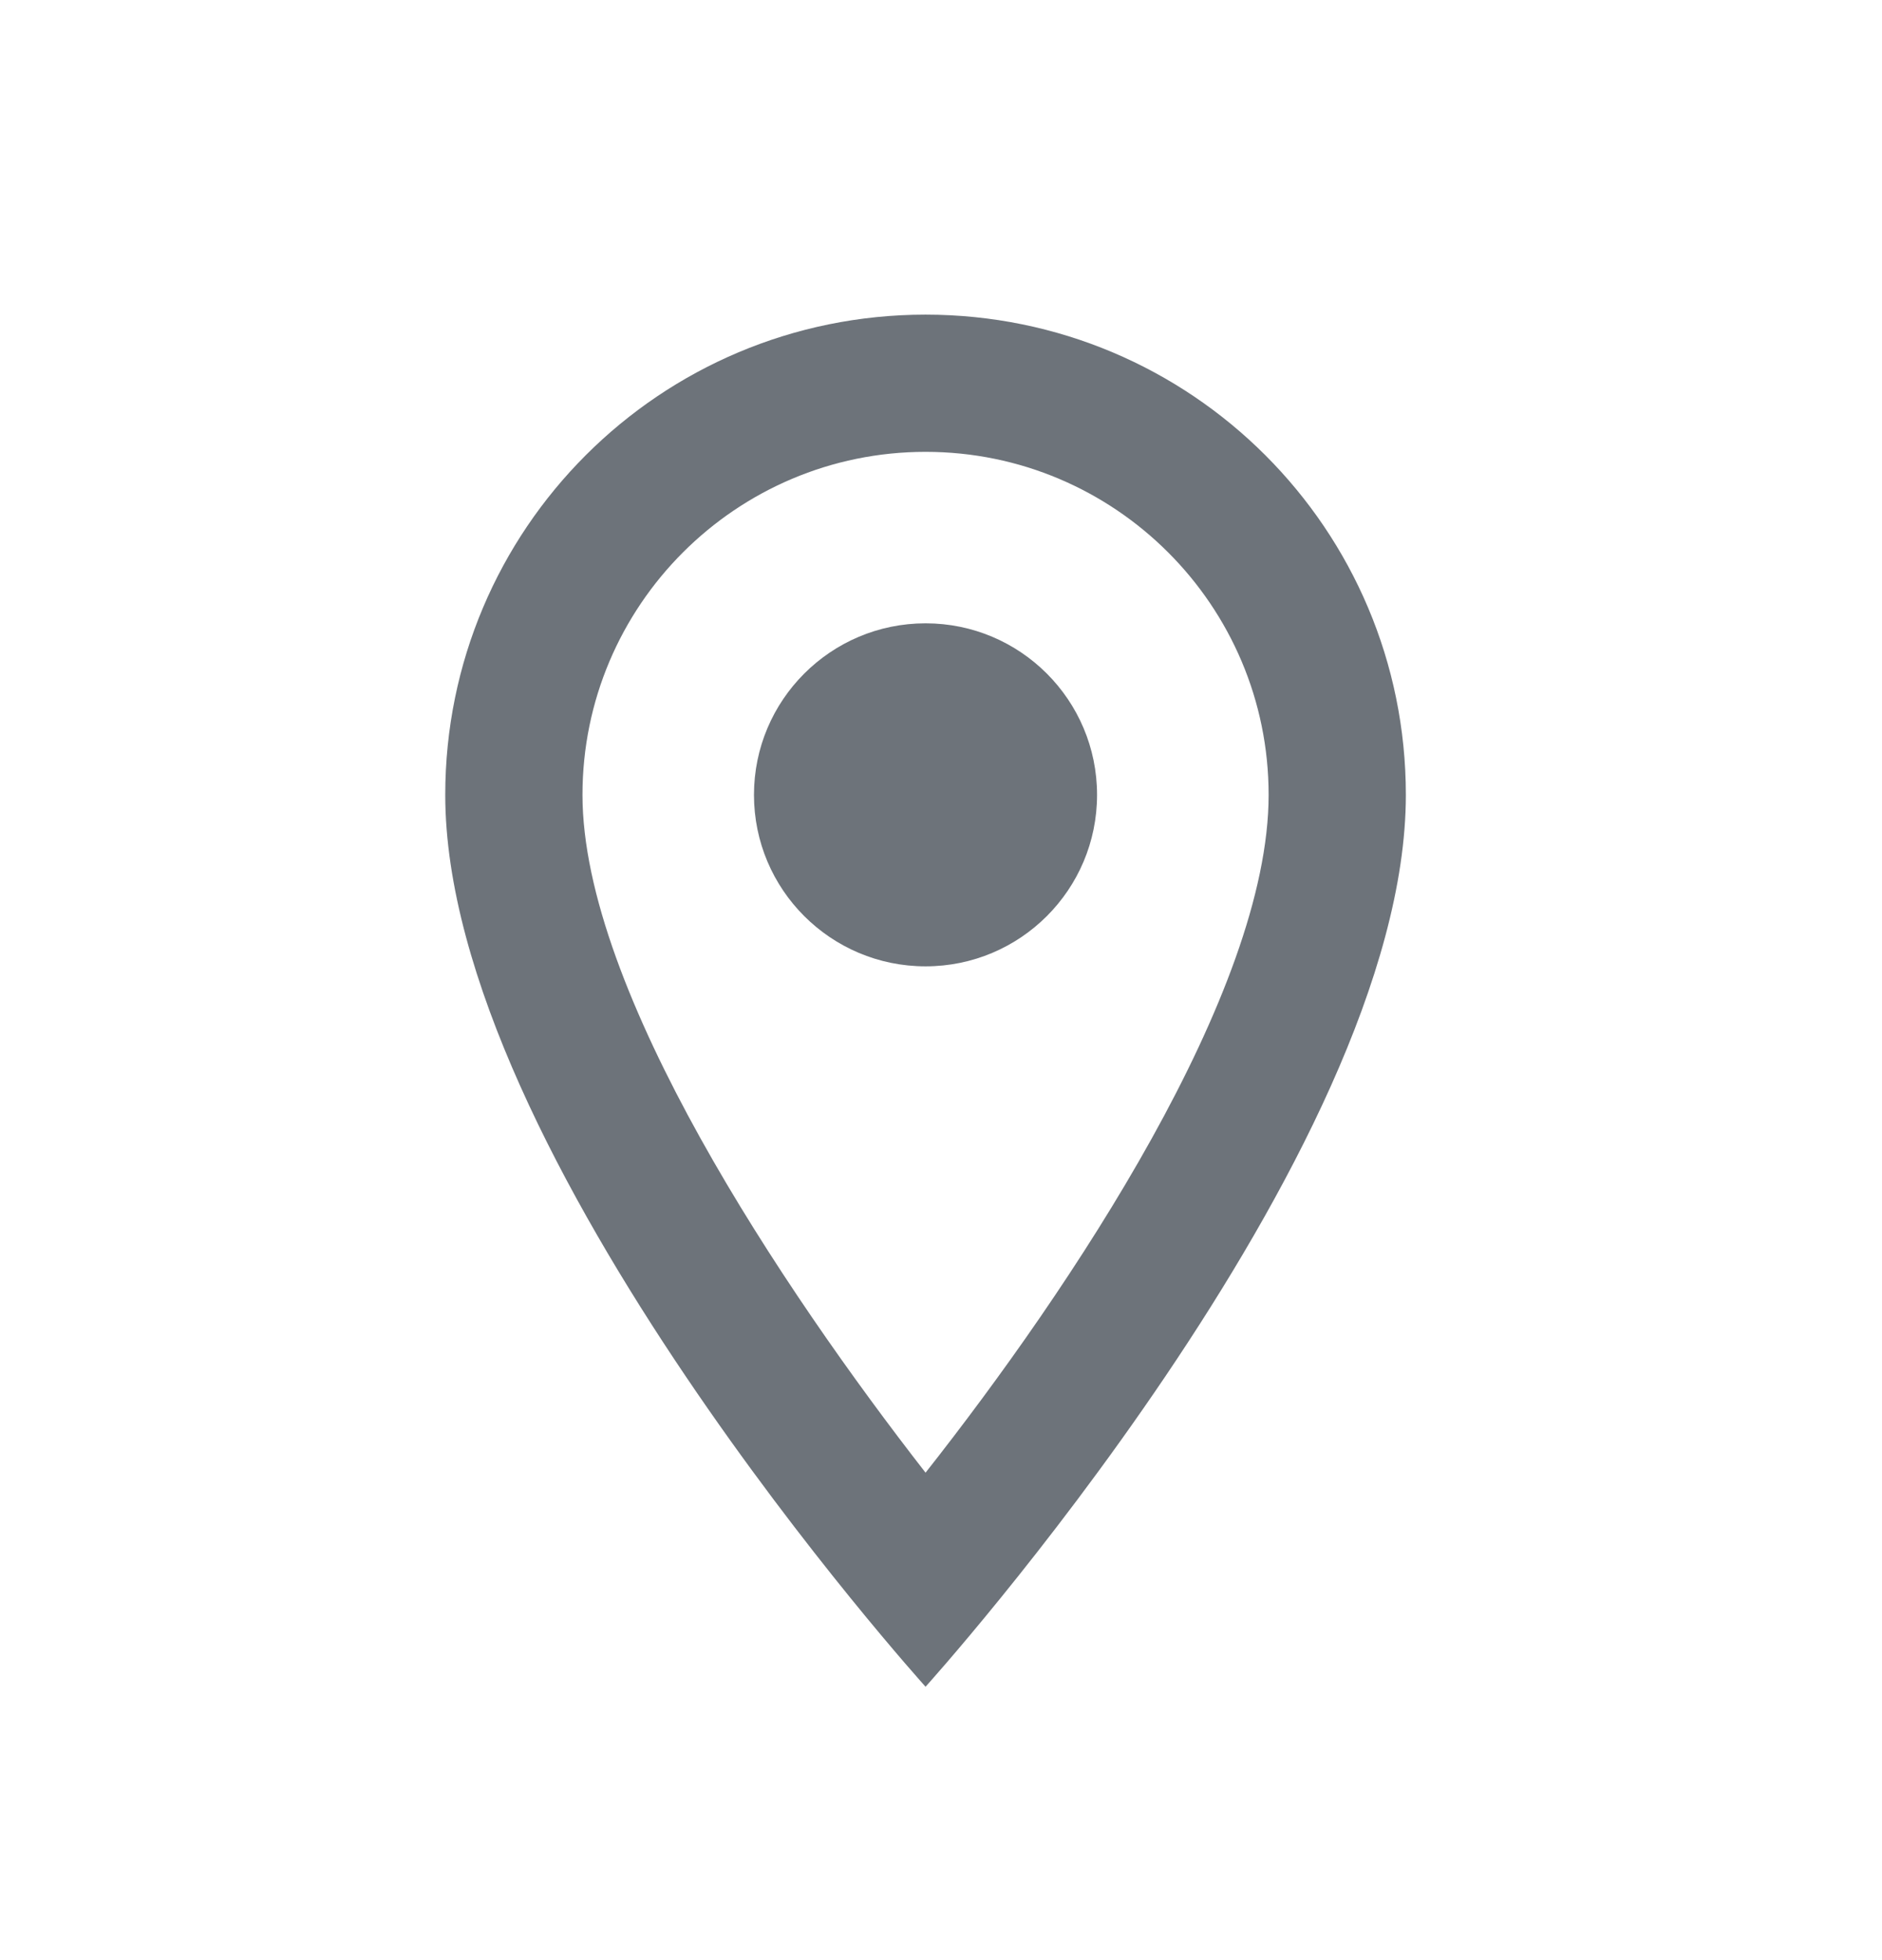 <svg width="24" height="25" viewBox="0 0 24 25" fill="none" xmlns="http://www.w3.org/2000/svg">
<g clip-path="url(#clip0_124_1300)">
<g clip-path="url(#clip1_124_1300)">
<g clip-path="url(#clip2_124_1300)">
<path d="M11.803 4.013C8.416 4.013 5.678 6.751 5.678 10.138C5.678 14.731 11.803 21.513 11.803 21.513C11.803 21.513 17.928 14.731 17.928 10.138C17.928 6.751 15.189 4.013 11.803 4.013ZM7.428 10.138C7.428 7.723 9.388 5.763 11.803 5.763C14.218 5.763 16.178 7.723 16.178 10.138C16.178 12.658 13.658 16.429 11.803 18.783C9.983 16.446 7.428 12.631 7.428 10.138Z" fill="#6D737A"/>
<path d="M11.803 12.325C13.011 12.325 13.99 11.346 13.99 10.138C13.99 8.93 13.011 7.95 11.803 7.95C10.595 7.95 9.615 8.93 9.615 10.138C9.615 11.346 10.595 12.325 11.803 12.325Z" fill="#6D737A"/>
</g>
</g>
</g>
<defs>
<clipPath id="clip0_124_1300">
<rect width="24" height="24" fill="white" transform="translate(0 0.131)"/>
</clipPath>
<clipPath id="clip1_124_1300">
<rect width="27" height="27" fill="white" transform="translate(2.303 3.263)"/>
</clipPath>
<clipPath id="clip2_124_1300">
<rect width="21" height="21" fill="white" transform="translate(1.303 2.263)"/>
</clipPath>
</defs>
</svg>
